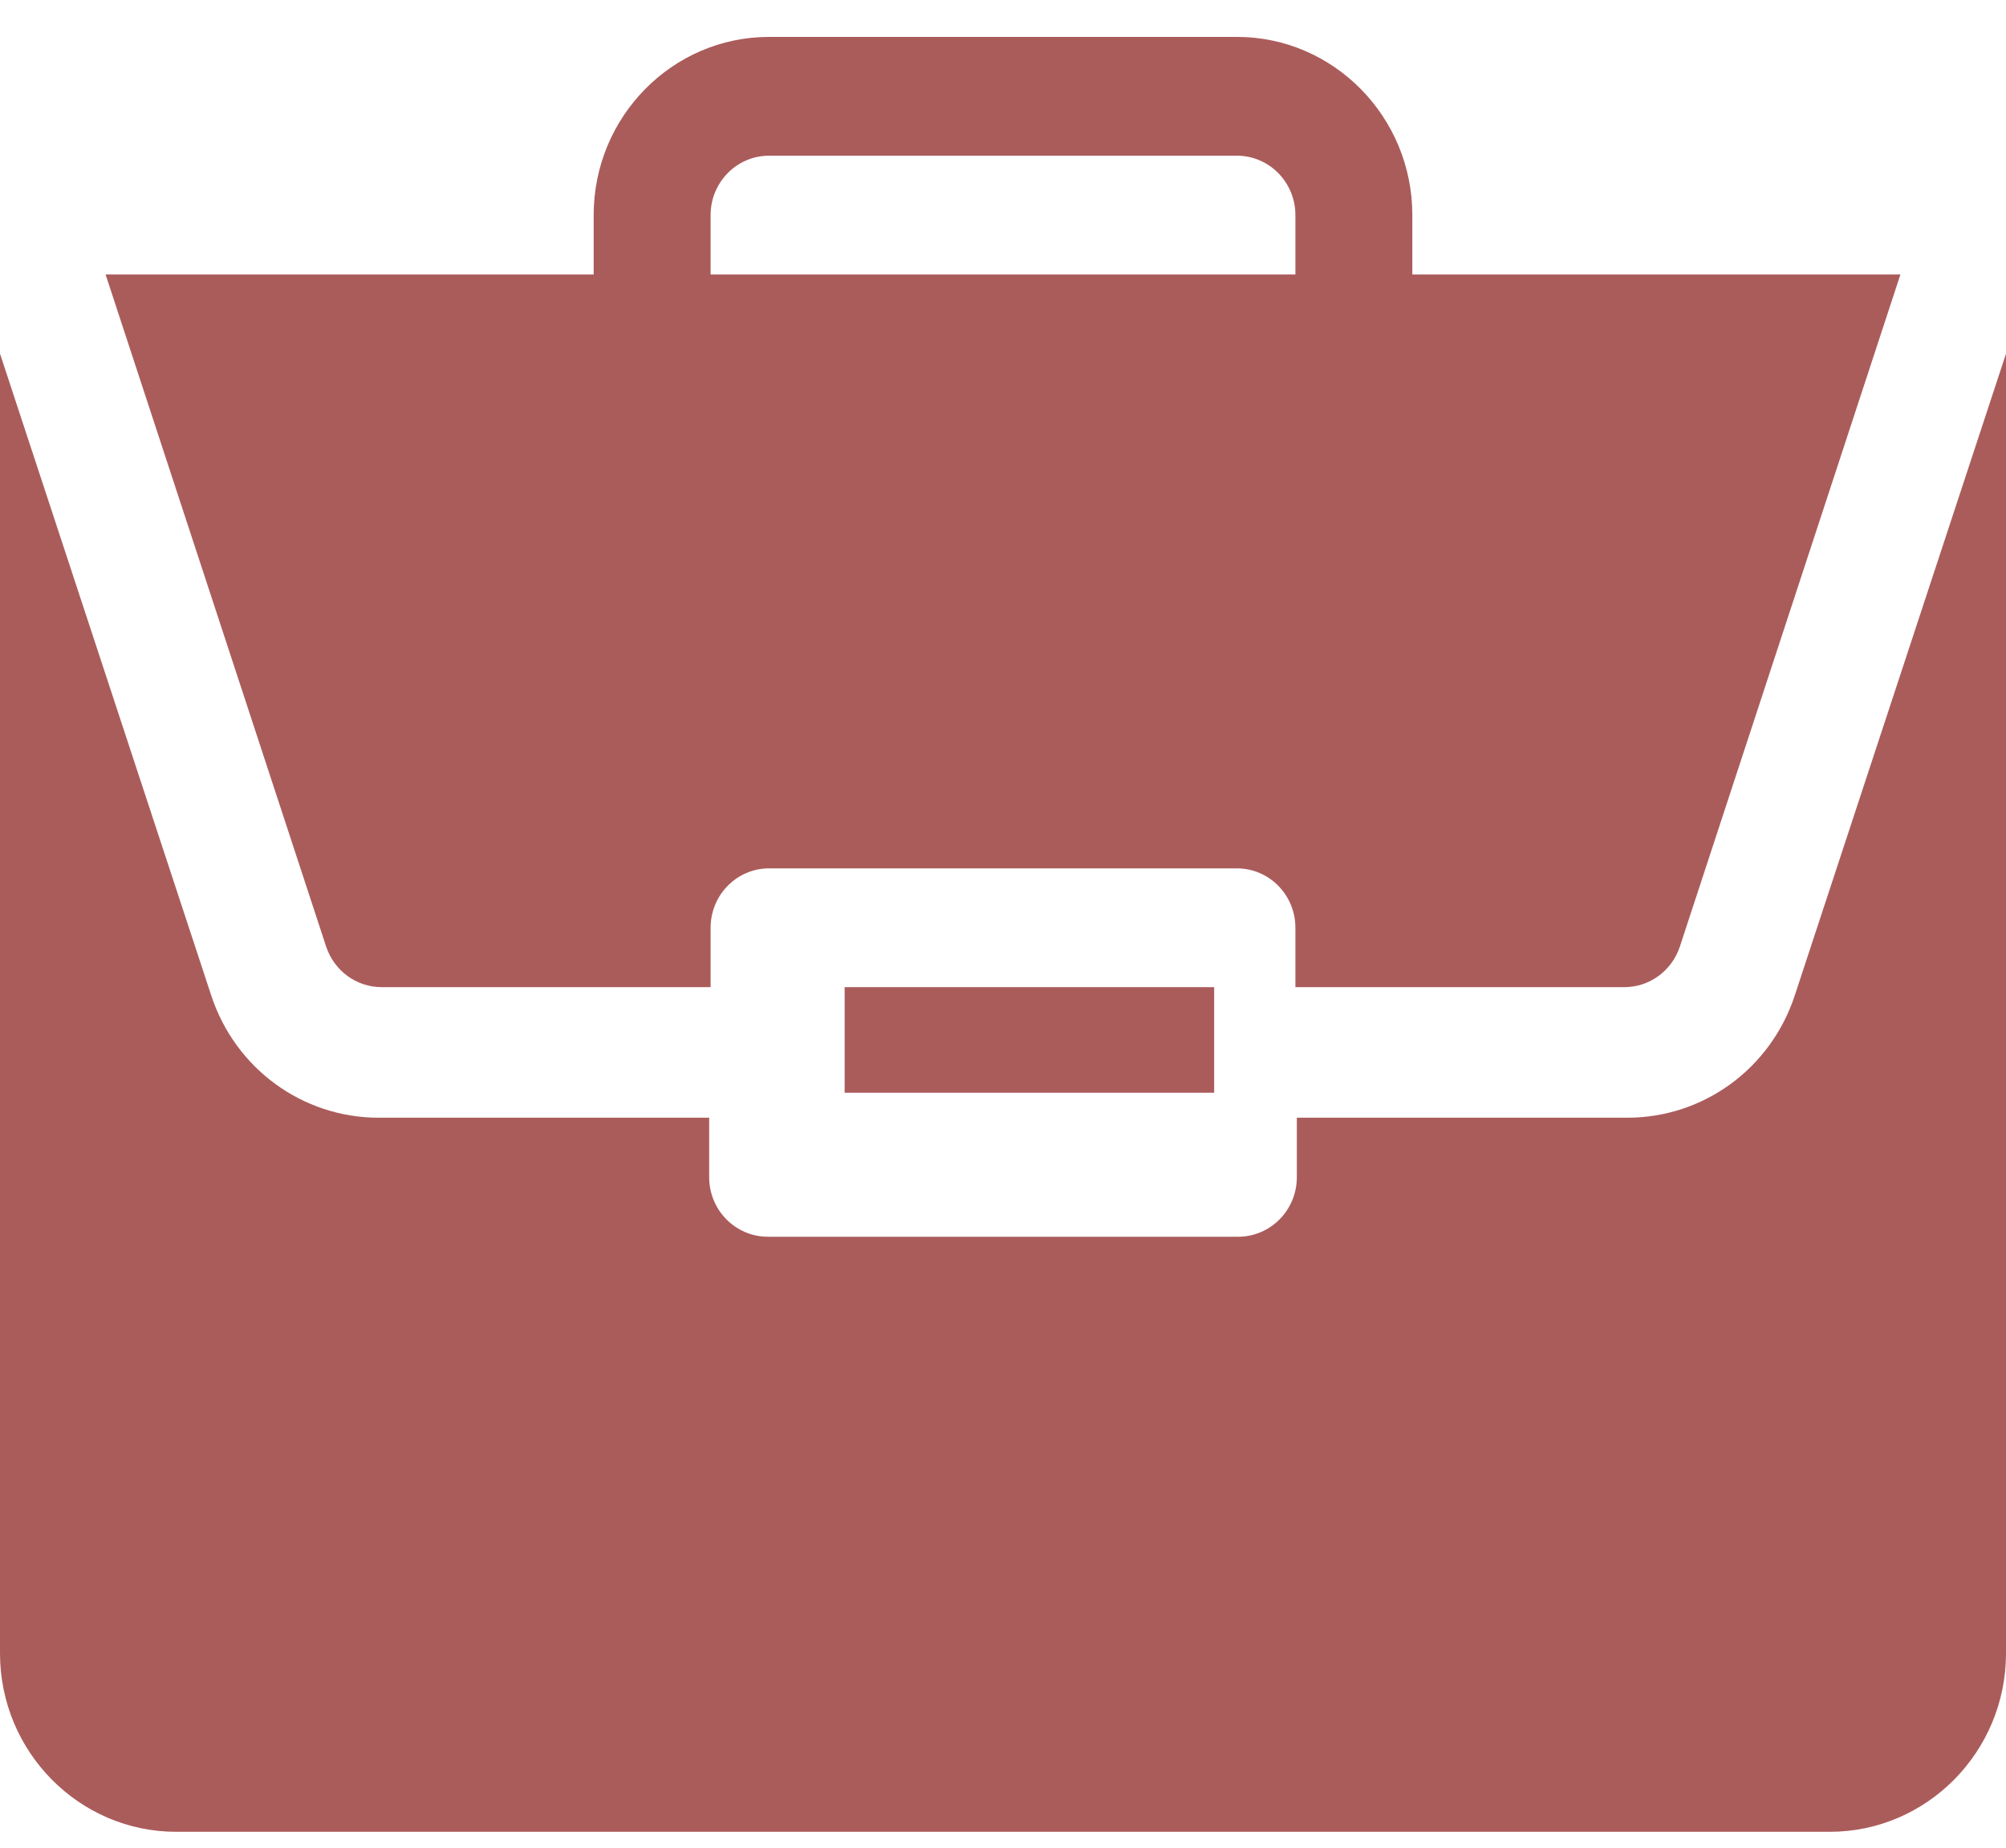 <?xml version="1.0" encoding="UTF-8"?>
<svg width="38px" height="35px" viewBox="0 0 38 35" version="1.1" xmlns="http://www.w3.org/2000/svg" xmlns:xlink="http://www.w3.org/1999/xlink">
    <!-- Generator: Sketch 60.1 (88133) - https://sketch.com -->
    <title>portfolio</title>
    <desc>Created with Sketch.</desc>
    <g id="Page-1" stroke="none" stroke-width="1" fill="none" fill-rule="evenodd" opacity="0.8">
        <g id="Audience-Selection---Groups" transform="translate(-286, -276)" fill="#953332" fill-rule="nonzero">
            <g id="Group-5" transform="translate(20, 118)">
                <g id="Group-10" transform="translate(0, 37)">
                    <g id="Group-4-Copy-3" transform="translate(235, 106)">
                        <g id="portfolio" transform="translate(31, 15)">
                            <polygon id="Path" points="16 18.699 23 18.699 23 20.699 16 20.699"></polygon>
                            <path d="M30.829,21.172 L24.566,21.172 L24.566,22.3 C24.566,22.922 24.068,23.427 23.453,23.427 L14.547,23.427 C13.932,23.427 13.434,22.922 13.434,22.3 L13.434,21.172 L7.171,21.172 C5.732,21.172 4.459,20.243 4.003,18.861 L0,6.699 L0,31.317 C0,33.182 1.498,34.699 3.34,34.699 L34.66,34.699 C36.502,34.699 38,33.182 38,31.317 L38,6.7 L33.997,18.861 C33.541,20.243 32.268,21.172 30.829,21.172 Z" id="Path"></path>
                            <path d="M23.431,0.699 L14.569,0.699 C12.736,0.699 11.246,2.213 11.246,4.074 L11.246,5.199 L2,5.199 L6.178,17.93 C6.33,18.39 6.752,18.699 7.23,18.699 L13.461,18.699 L13.461,17.574 C13.461,16.953 13.957,16.449 14.569,16.449 L23.431,16.449 C24.043,16.449 24.539,16.953 24.539,17.574 L24.539,18.699 L30.77,18.699 C31.247,18.699 31.67,18.39 31.822,17.93 L36,5.199 L26.754,5.199 L26.754,4.074 C26.754,2.213 25.263,0.699 23.431,0.699 Z M13.461,5.199 L13.461,4.074 C13.461,3.453 13.958,2.949 14.569,2.949 L23.431,2.949 C24.042,2.949 24.539,3.453 24.539,4.074 L24.539,5.199 L13.461,5.199 Z" id="Shape"></path>
                        </g>
                    </g>
                </g>
            </g>
        </g>
    </g>
</svg>